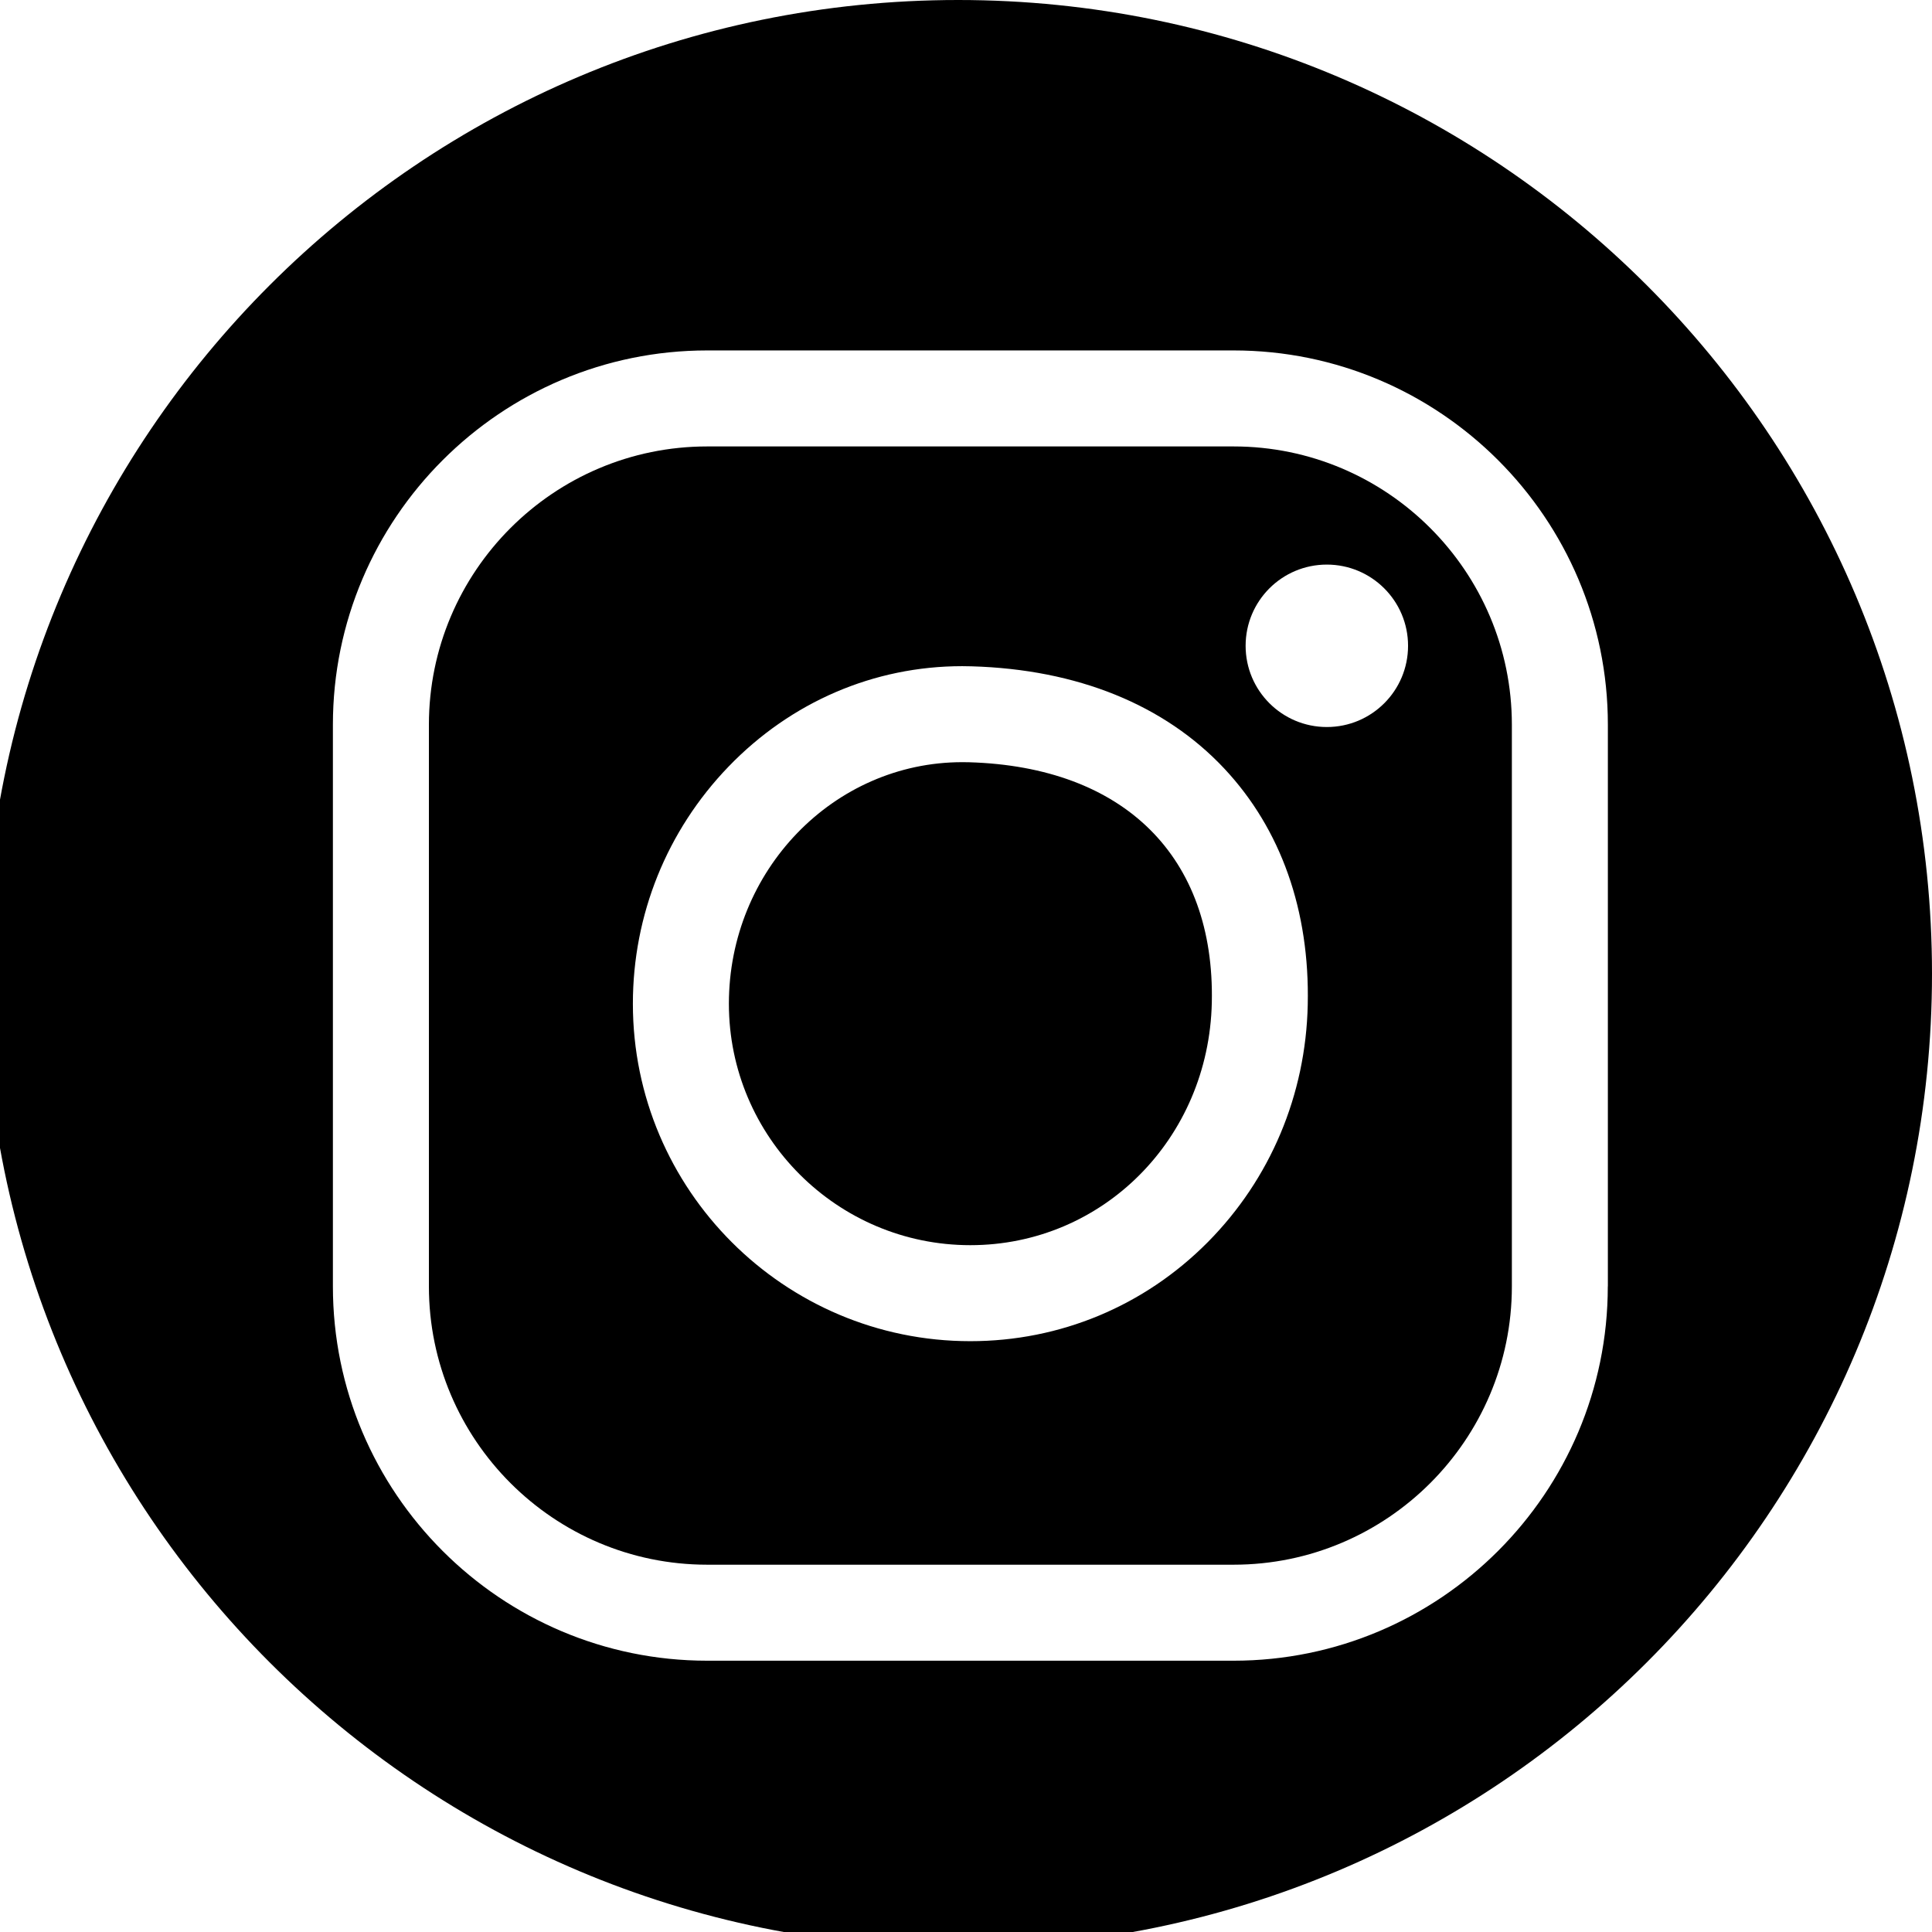 <?xml version="1.0" encoding="utf-8"?>
<!-- Generator: Adobe Illustrator 17.0.0, SVG Export Plug-In . SVG Version: 6.00 Build 0)  -->
<!DOCTYPE svg PUBLIC "-//W3C//DTD SVG 1.1//EN" "http://www.w3.org/Graphics/SVG/1.1/DTD/svg11.dtd">
<svg version="1.1" id="Capa_1" xmlns="http://www.w3.org/2000/svg" xmlns:xlink="http://www.w3.org/1999/xlink" x="0px" y="0px"
	 width="26px" height="26px" viewBox="0 0 26 26" enable-background="new 0 0 26 26" xml:space="preserve">
<g>
	<path d="M16.601,6.008H9.517c-2.065,0-3.745,1.68-3.745,3.745v7.559c0,2.065,1.68,3.745,3.745,3.745h7.084
		c2.065,0,3.745-1.68,3.745-3.745V9.753C20.346,7.688,18.666,6.008,16.601,6.008z M17.599,13.522
		c-0.026,1.212-0.504,2.346-1.346,3.195c-0.852,0.859-1.987,1.332-3.195,1.332c-2.504,0-4.541-2.037-4.541-4.541
		c0-1.196,0.457-2.329,1.286-3.19c0.841-0.872,1.958-1.353,3.146-1.353c0.042,0,0.085,0.001,0.127,0.002
		c1.42,0.041,2.595,0.517,3.4,1.376C17.239,11.157,17.627,12.256,17.599,13.522z M17.856,9.784c-0.603,0-1.093-0.489-1.093-1.093
		s0.489-1.093,1.093-1.093c0.603,0,1.093,0.489,1.093,1.093S18.46,9.784,17.856,9.784z"/>
	<path d="M13.04,10.258c-0.03-0.001-0.06-0.001-0.09-0.001c-1.732,0-3.141,1.458-3.141,3.251c0,1.792,1.458,3.249,3.249,3.249
		c1.782,0,3.21-1.434,3.25-3.264C16.351,11.529,15.129,10.319,13.04,10.258z"/>
	<path d="M12.895,0C5.658,0-0.209,5.867-0.209,13.105s5.867,13.105,13.105,13.105S26,20.342,26,13.105S20.133,0,12.895,0z
		 M21.637,17.312c0,2.777-2.259,5.037-5.037,5.037H9.517c-2.777,0-5.037-2.259-5.037-5.037V9.753c0-2.777,2.259-5.037,5.037-5.037
		h7.084c2.777,0,5.037,2.259,5.037,5.037V17.312z"/>
</g>
</svg>
